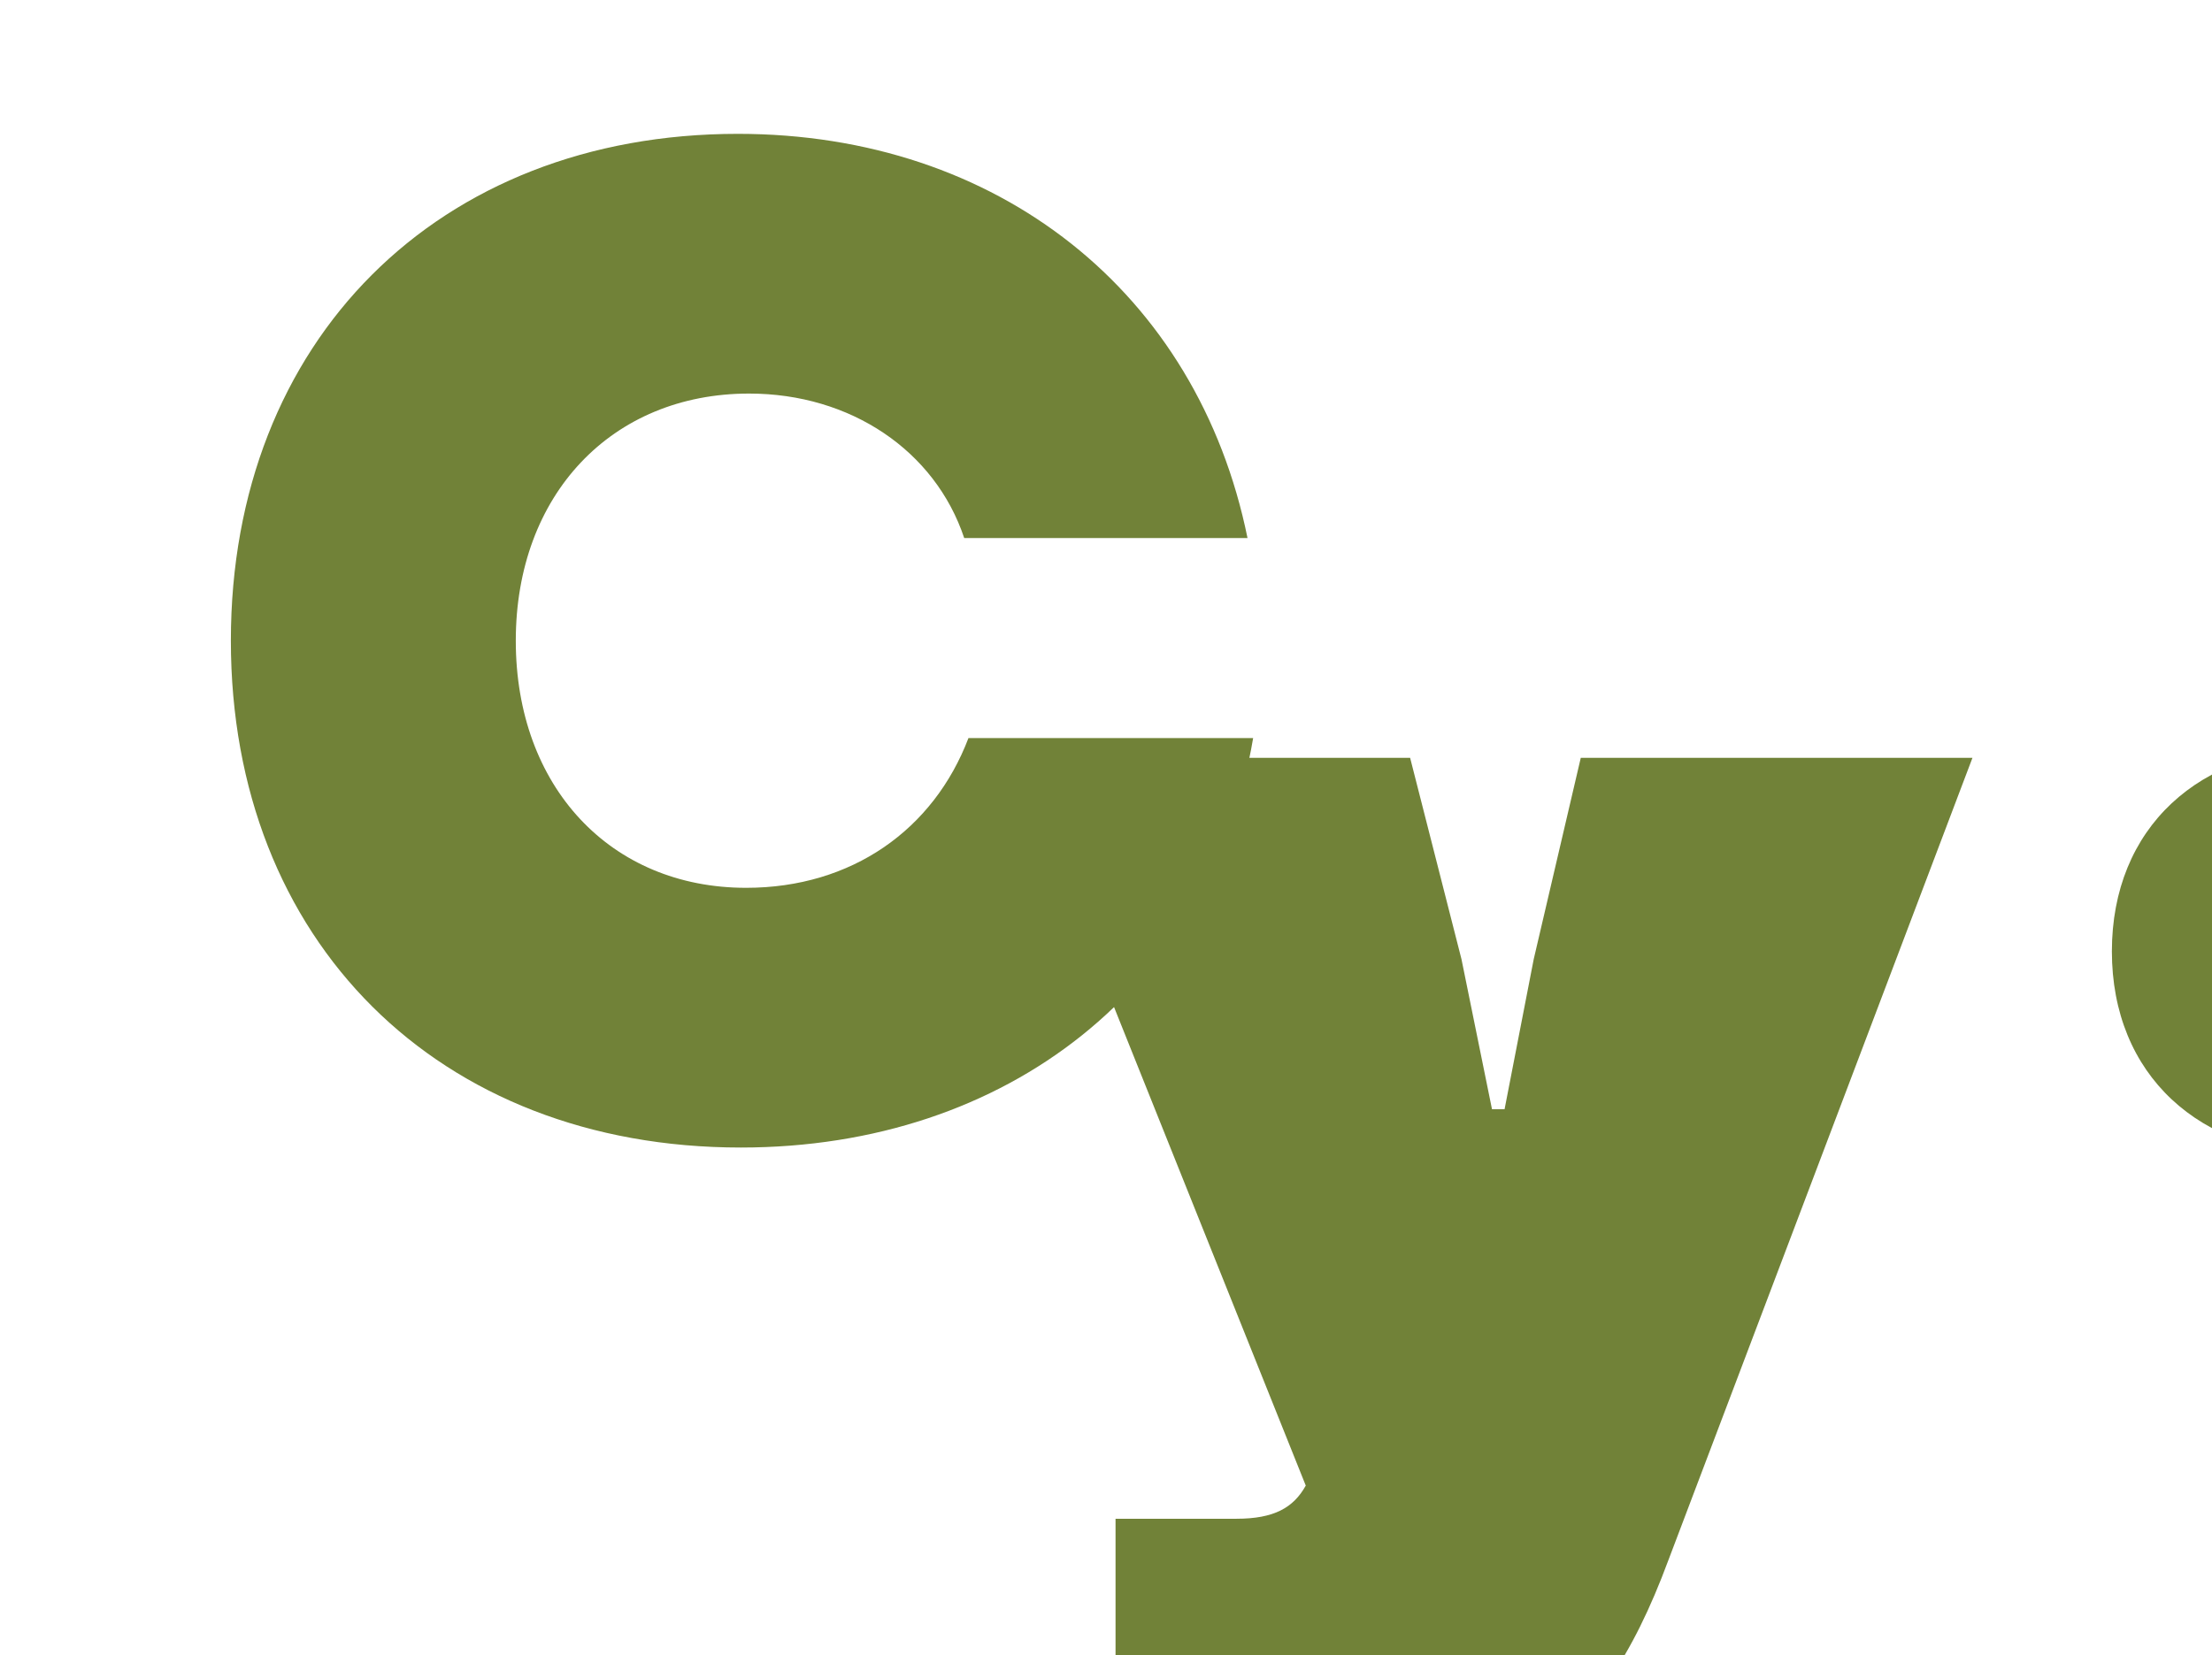 <?xml version="1.0" encoding="UTF-8"?><svg xmlns="http://www.w3.org/2000/svg" viewBox="0 0 565.36 423.18"><defs><style>.d{fill:#718238;}</style></defs><g id="a"/><g id="b"><g id="c"><g><g><g transform="translate(59.008, 34.218)"><path class="d" d="M130.33,259.16c68.45,0,120.28-41.51,130.95-104.69h-72.76c-8.89,23.39-29.81,38.29-56.82,38.29-34.74,0-58.88-25.92-58.88-63.18s24.48-63.18,59.63-63.18c25.92,0,47.52,14.57,54.98,36.93h72.41C247.06,40.48,195.98,0,129.58,0,52.93,0,0,52.93,0,129.58s52.93,129.58,130.33,129.58Z"/></g><g transform="translate(70.688, 39.301)"><path class="d" d="M214.42,423.18h43.7c54.64,0,79.46-14.57,97.58-63.53l77.75-205.21h-100.11l-12.03,51.49-7.45,38.36h-3.21l-7.8-38.36-13.13-51.49h-101.2l74.53,186.06c-3.15,5.68-8.14,8.48-17.71,8.48h-30.91v74.19Z"/></g></g><g transform="translate(84.761, 36.138)"><path class="d" d="M510.35,259.16c33.12,0,55.02-21.1,55.02-52.07s-21.9-52.07-55.02-52.07-55.34,20.62-55.34,52.07,22.29,52.07,55.34,52.07Z"/></g></g></g></g></svg>